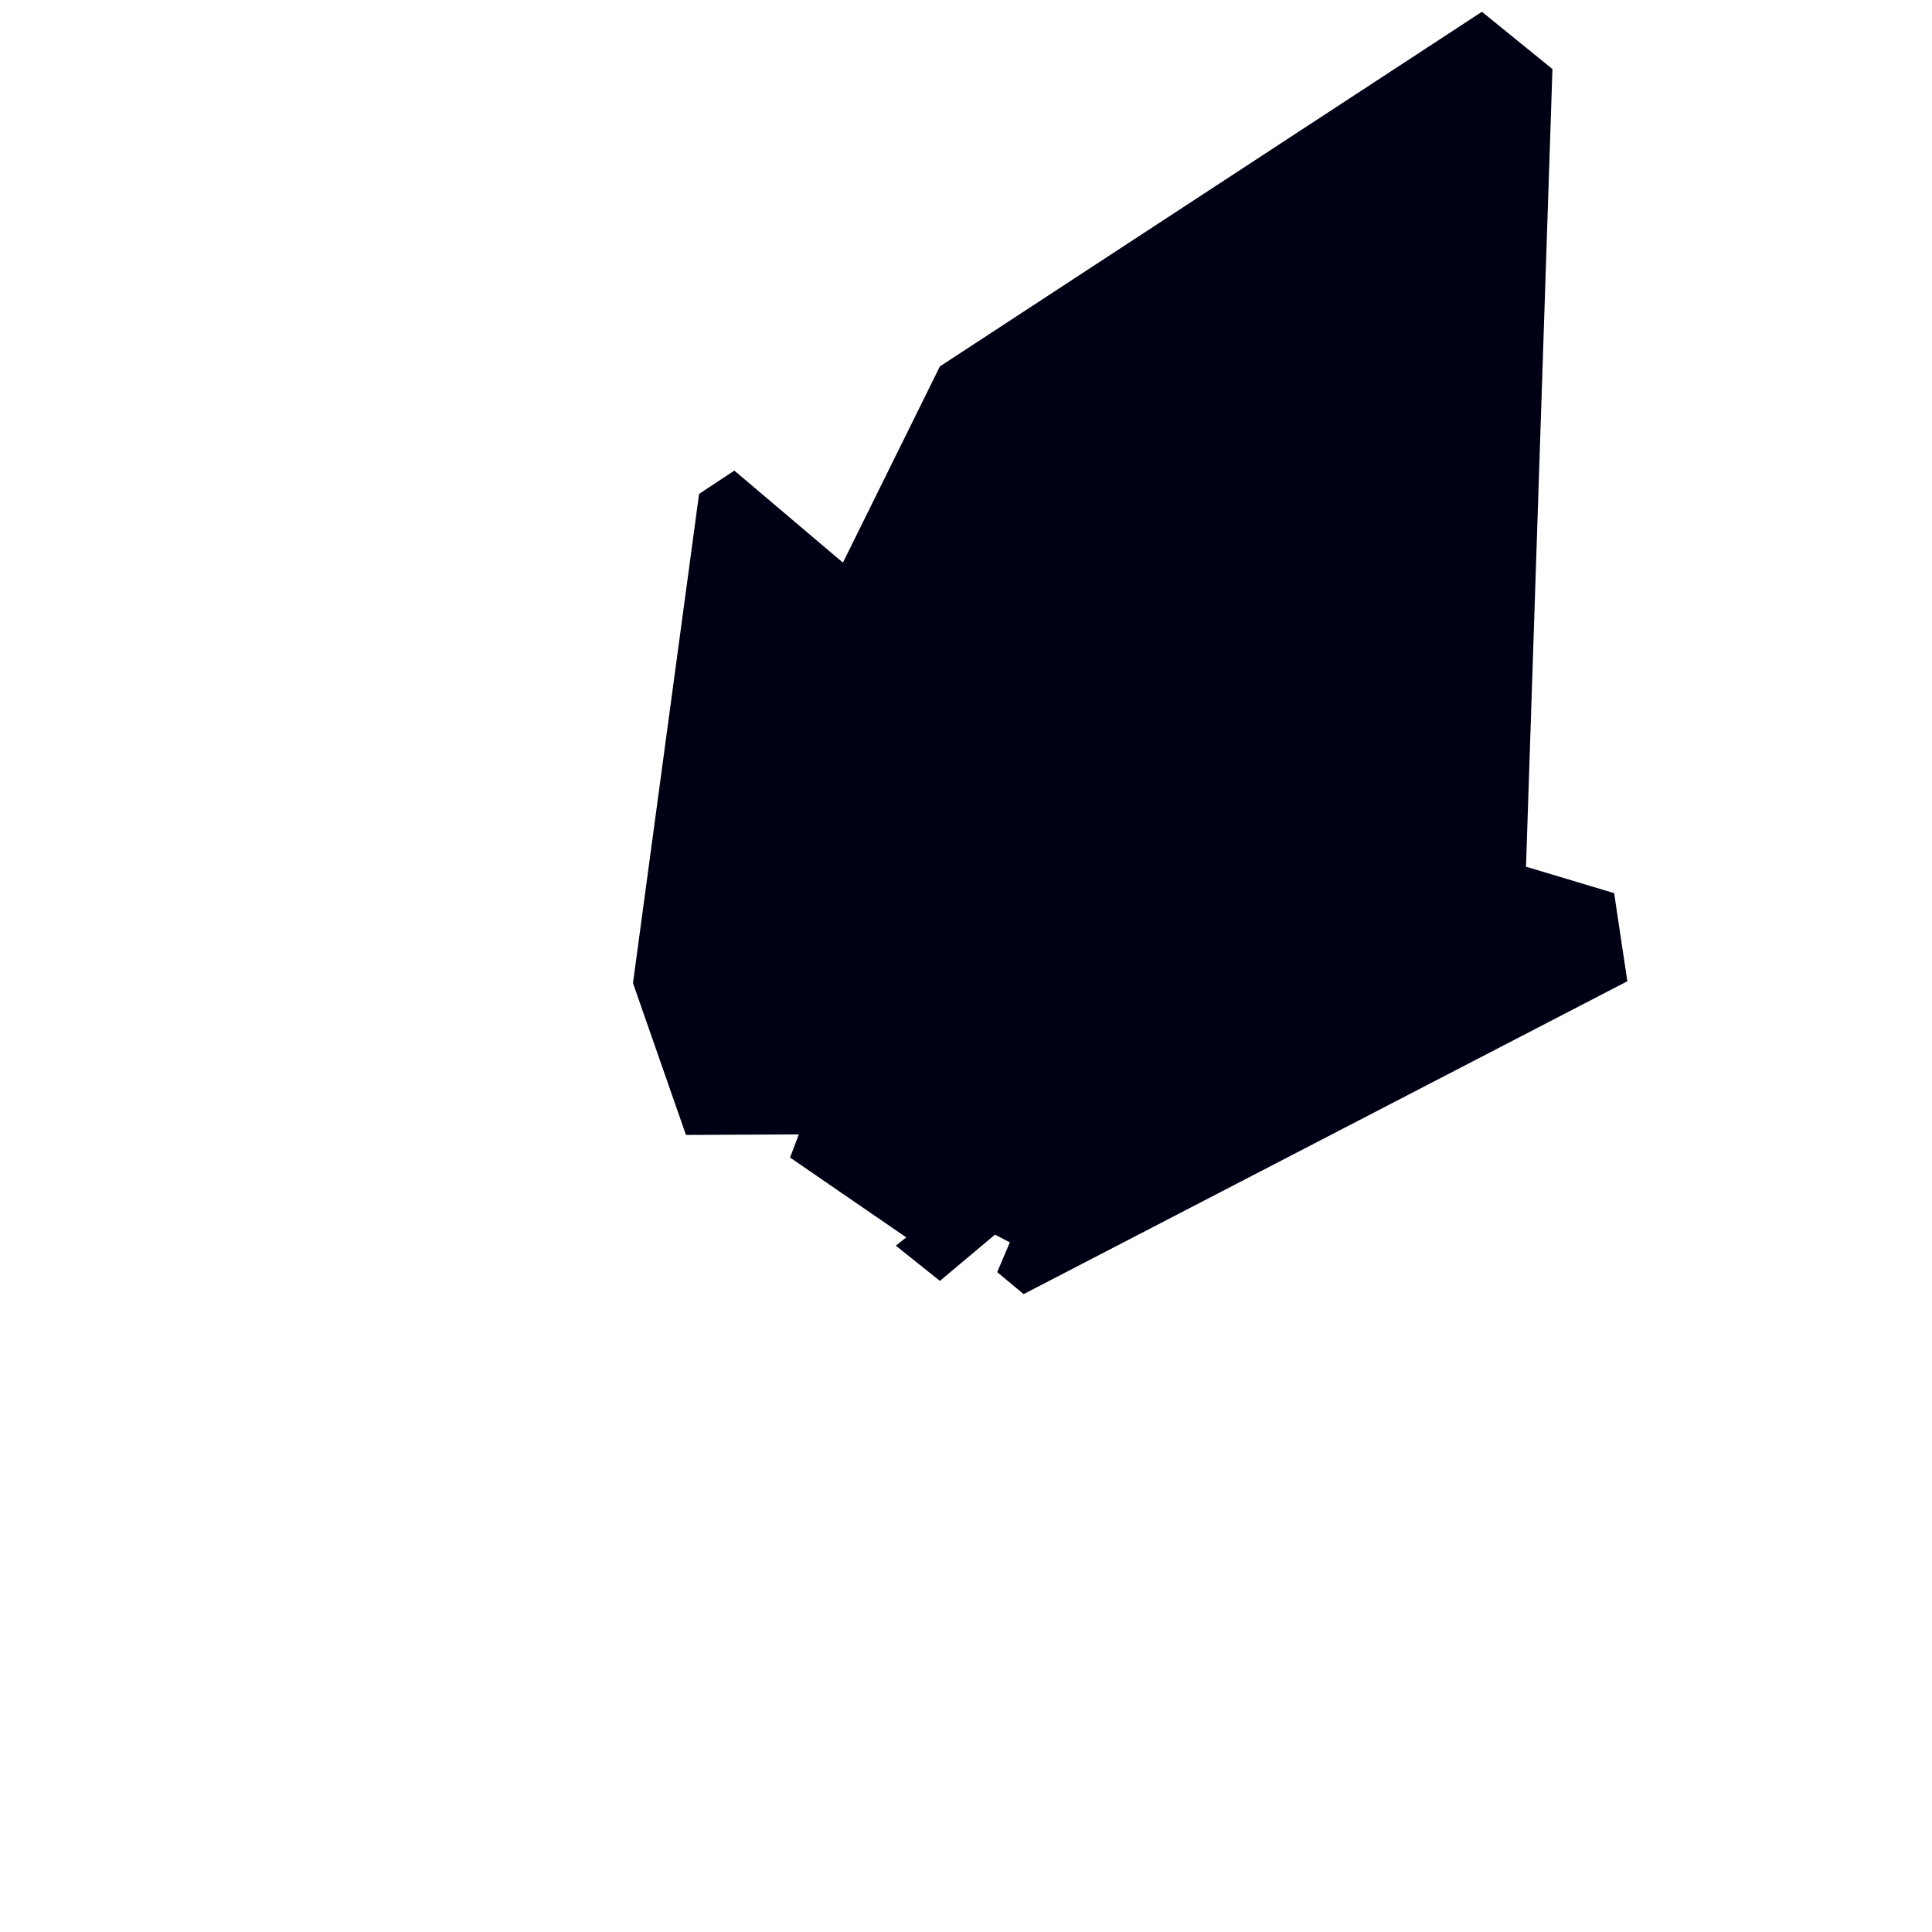 <?xml version="1.0" encoding="UTF-8" standalone="no"?>
<!-- Created with Inkscape (http://www.inkscape.org/) -->

<svg
   xmlns:dc="http://purl.org/dc/elements/1.1/"
   xmlns:cc="http://creativecommons.org/ns#"
   xmlns:rdf="http://www.w3.org/1999/02/22-rdf-syntax-ns#"
   xmlns:svg="http://www.w3.org/2000/svg"
   xmlns="http://www.w3.org/2000/svg"
   xmlns:sodipodi="http://sodipodi.sourceforge.net/DTD/sodipodi-0.dtd"
   xmlns:inkscape="http://www.inkscape.org/namespaces/inkscape"
   width="70mm"
   height="70mm"
   viewBox="0 0 70 70"
   version="1.1"
   id="svg872"
   inkscape:version="0.92.3 (2405546, 2018-03-11)"
   sodipodi:docname="item-sinnoh-stone-wing.svg">
  <defs
     id="defs866" />
  <sodipodi:namedview
     id="base"
     pagecolor="#ffffff"
     bordercolor="#666666"
     borderopacity="1.0"
     inkscape:pageopacity="0.0"
     inkscape:pageshadow="2"
     inkscape:zoom="1.8101934"
     inkscape:cx="-209.6382"
     inkscape:cy="80.278408"
     inkscape:document-units="mm"
     inkscape:current-layer="layer1"
     showgrid="false"
     inkscape:window-width="2560"
     inkscape:window-height="1387"
     inkscape:window-x="-8"
     inkscape:window-y="-8"
     inkscape:window-maximized="1" />
  <g
     inkscape:label="Layer 1"
     inkscape:groupmode="layer"
     id="layer1"
     transform="translate(0,-227)">
    <path
       style="fill:#000015;fill-opacity:1;stroke:none;stroke-width:0.289;stroke-linecap:butt;stroke-linejoin:miter;stroke-miterlimit:4;stroke-dasharray:none;stroke-opacity:1"
       d="m 24.853,268.121 -1.919,-5.502 2.395,-17.723 1.277,-0.845 3.935,3.334 3.513,-7.109 19.639,-12.849 2.555,2.076 -0.958,28.899 3.193,0.958 0.479,3.193 -21.874,11.336 -0.958,-0.798 0.459,-1.078 -0.539,-0.279 -1.996,1.676 -1.597,-1.277 0.379,-0.299 -4.211,-2.894 0.319,-0.838 z"
       id="path836"
       inkscape:connector-curvature="0"
       sodipodi:nodetypes="ccccccccccccccccccccc" />
  </g>
</svg>
